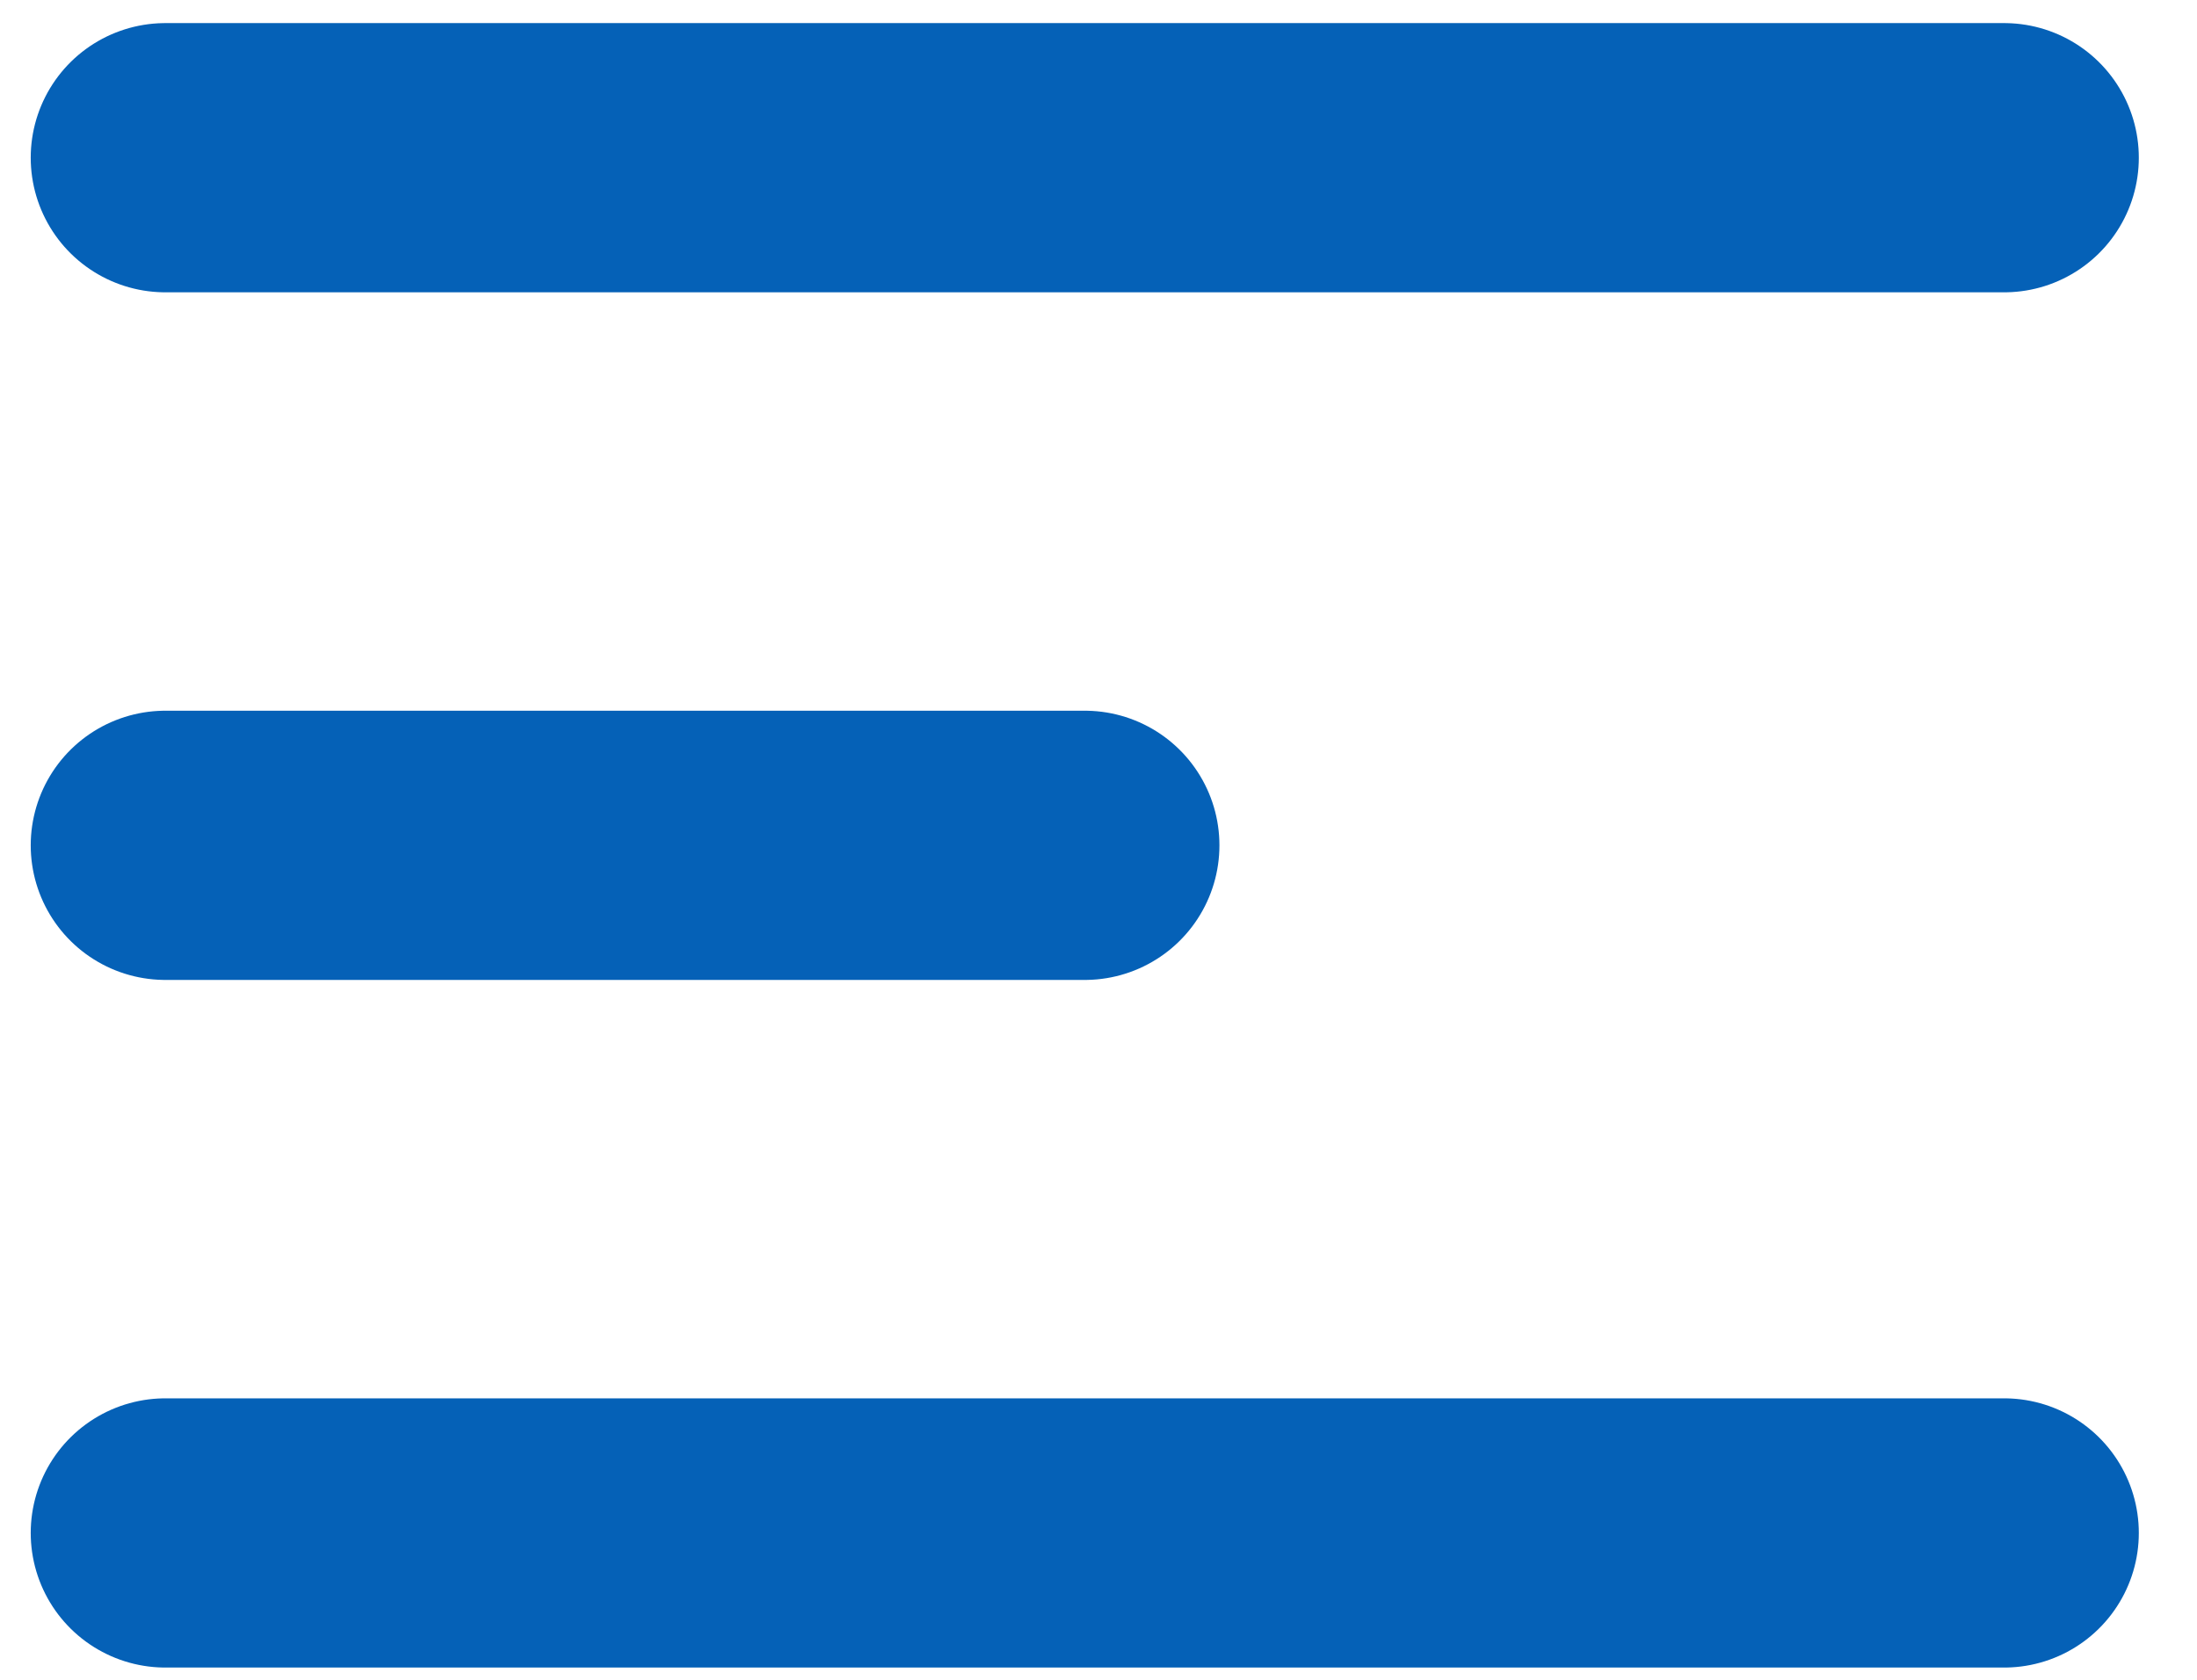 <svg width="34" height="26" viewBox="0 0 34 26" fill="none" xmlns="http://www.w3.org/2000/svg">
<path d="M2.559 23.727H31.016M2.559 2.441H31.016H2.559ZM2.559 13.084H16.788H2.559Z" stroke="#0561B7" stroke-width="4.167" stroke-linecap="round" stroke-linejoin="round"/>
</svg>
